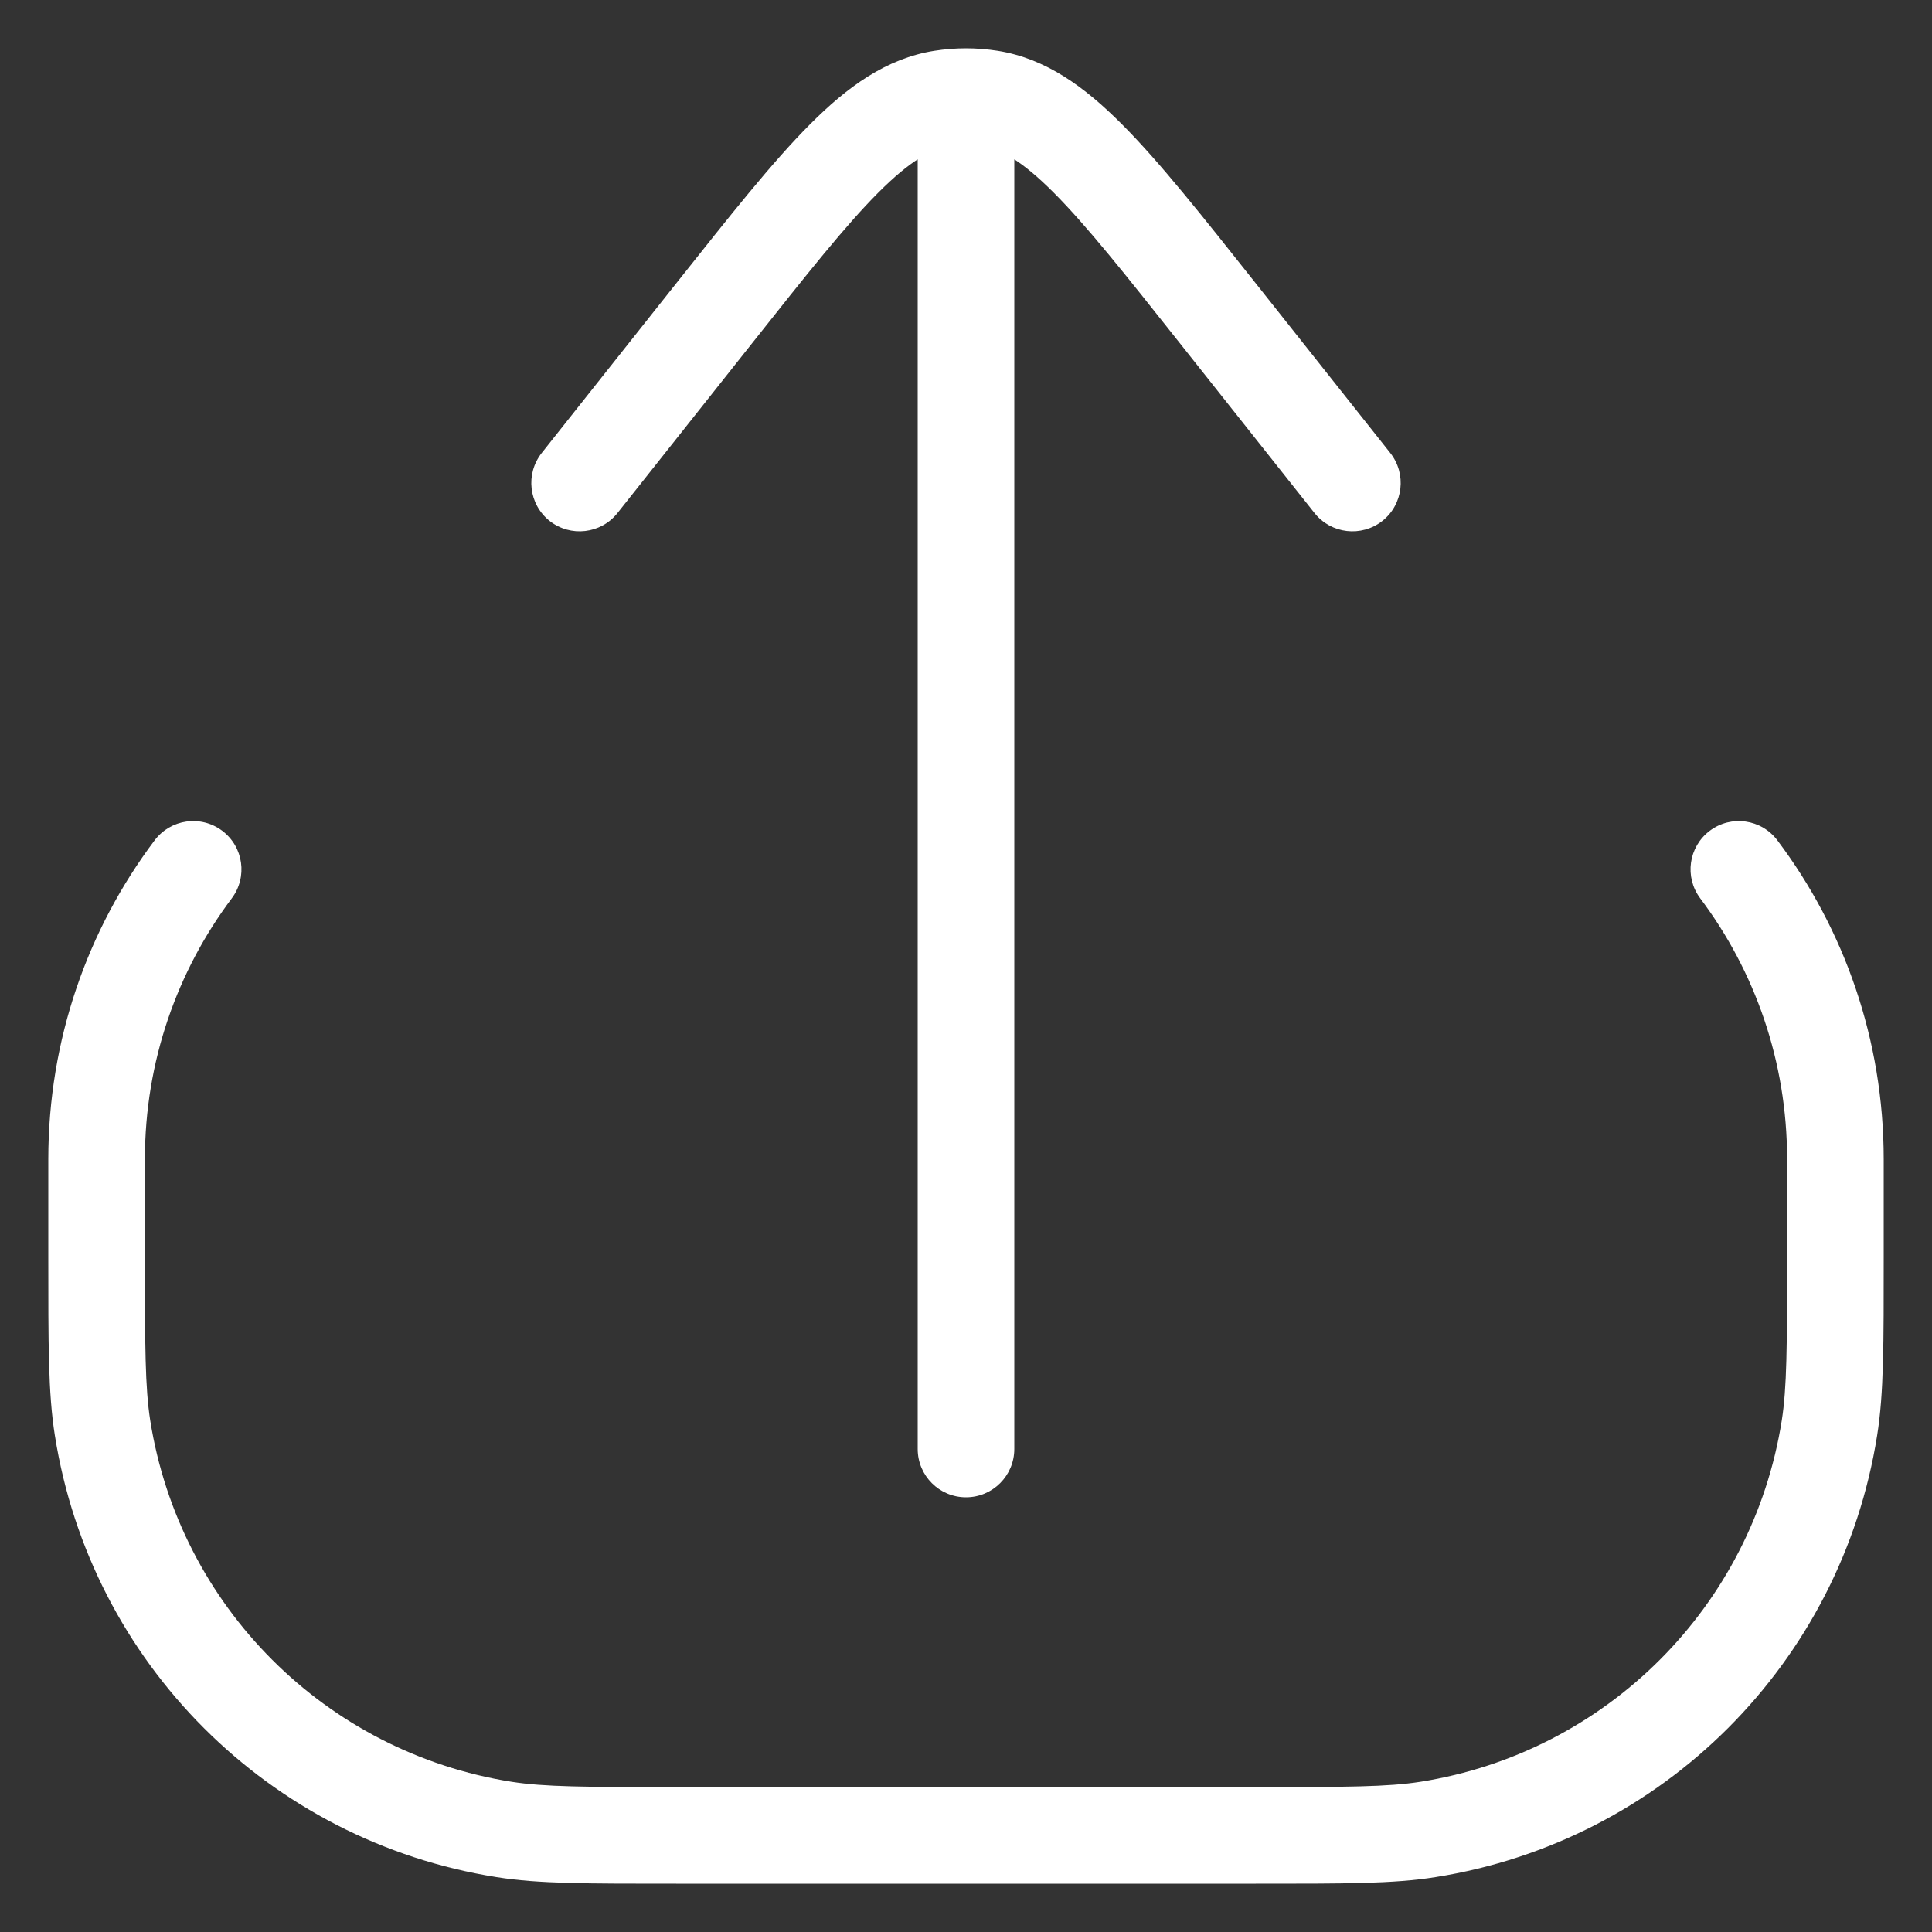 <svg width="20" height="20" viewBox="0 0 20 20" fill="none" xmlns="http://www.w3.org/2000/svg">
<rect x="0" y="0" width="20" height="20" fill="#333333" stroke="none"/>
<path d="M5.218 18.938L5.14 19.432H5.14L5.218 18.938ZM1.062 14.782L1.555 14.704L1.062 14.782ZM18.938 14.782L19.432 14.86V14.86L18.938 14.782ZM14.782 18.938L14.86 19.432H14.86L14.782 18.938ZM18.4 8.7C18.234 8.479 17.921 8.434 17.7 8.6C17.479 8.766 17.435 9.079 17.601 9.3L18.4 8.7ZM2.399 9.3C2.565 9.079 2.521 8.766 2.3 8.6C2.079 8.434 1.766 8.479 1.6 8.7L2.399 9.3ZM9.5 15C9.5 15.276 9.724 15.5 10 15.5C10.276 15.5 10.5 15.276 10.5 15H9.5ZM5.608 4.689C5.437 4.906 5.473 5.22 5.689 5.392C5.906 5.563 6.22 5.527 6.392 5.311L5.608 4.689ZM7.398 3.237L7.006 2.926L7.398 3.237ZM12.602 3.237L12.994 2.926L12.602 3.237ZM13.608 5.311C13.78 5.527 14.094 5.563 14.311 5.392C14.527 5.22 14.563 4.906 14.392 4.689L13.608 5.311ZM9.749 1.02L9.671 0.526L9.671 0.526L9.749 1.02ZM10.251 1.02L10.329 0.526L10.329 0.526L10.251 1.02ZM18.5 12V13H19.5V12H18.5ZM13 18.5H7V19.5H13V18.5ZM1.5 13V12H0.5V13H1.5ZM7 18.5C6.052 18.5 5.636 18.498 5.296 18.445L5.14 19.432C5.577 19.502 6.09 19.5 7 19.5V18.5ZM0.5 13C0.5 13.91 0.498 14.423 0.568 14.86L1.555 14.704C1.502 14.364 1.5 13.948 1.5 13H0.5ZM5.296 18.445C3.371 18.14 1.86 16.63 1.555 14.704L0.568 14.86C0.94 17.214 2.786 19.059 5.14 19.432L5.296 18.445ZM18.5 13C18.5 13.948 18.498 14.364 18.445 14.704L19.432 14.86C19.502 14.423 19.5 13.91 19.5 13H18.5ZM13 19.5C13.91 19.5 14.423 19.502 14.86 19.432L14.704 18.445C14.364 18.498 13.948 18.5 13 18.5V19.5ZM18.445 14.704C18.14 16.63 16.63 18.14 14.704 18.445L14.86 19.432C17.214 19.059 19.059 17.214 19.432 14.86L18.445 14.704ZM19.5 12C19.5 10.762 19.091 9.619 18.4 8.7L17.601 9.3C18.166 10.052 18.5 10.986 18.5 12H19.5ZM1.5 12C1.5 10.986 1.835 10.052 2.399 9.3L1.6 8.7C0.909 9.619 0.5 10.762 0.5 12H1.5ZM10.5 15V2H9.5V15H10.5ZM6.392 5.311L7.79 3.548L7.006 2.926L5.608 4.689L6.392 5.311ZM12.21 3.548L13.608 5.311L14.392 4.689L12.994 2.926L12.21 3.548ZM7.79 3.548C8.355 2.835 8.752 2.335 9.091 1.995C9.428 1.657 9.644 1.543 9.828 1.514L9.671 0.526C9.175 0.605 8.773 0.897 8.383 1.289C7.994 1.679 7.556 2.233 7.006 2.926L7.79 3.548ZM12.994 2.926C12.444 2.233 12.006 1.679 11.617 1.289C11.227 0.897 10.825 0.605 10.329 0.526L10.172 1.514C10.356 1.543 10.572 1.657 10.909 1.995C11.248 2.335 11.645 2.835 12.21 3.548L12.994 2.926ZM9.828 1.514C9.885 1.505 9.943 1.5 10 1.5V0.5C9.89 0.5 9.78 0.509 9.671 0.526L9.828 1.514ZM10 1.5C10.057 1.5 10.115 1.505 10.172 1.514L10.329 0.526C10.22 0.509 10.11 0.5 10 0.5V1.5ZM10.5 2V1H9.5V2H10.5Z" fill="white"/>
</svg>
